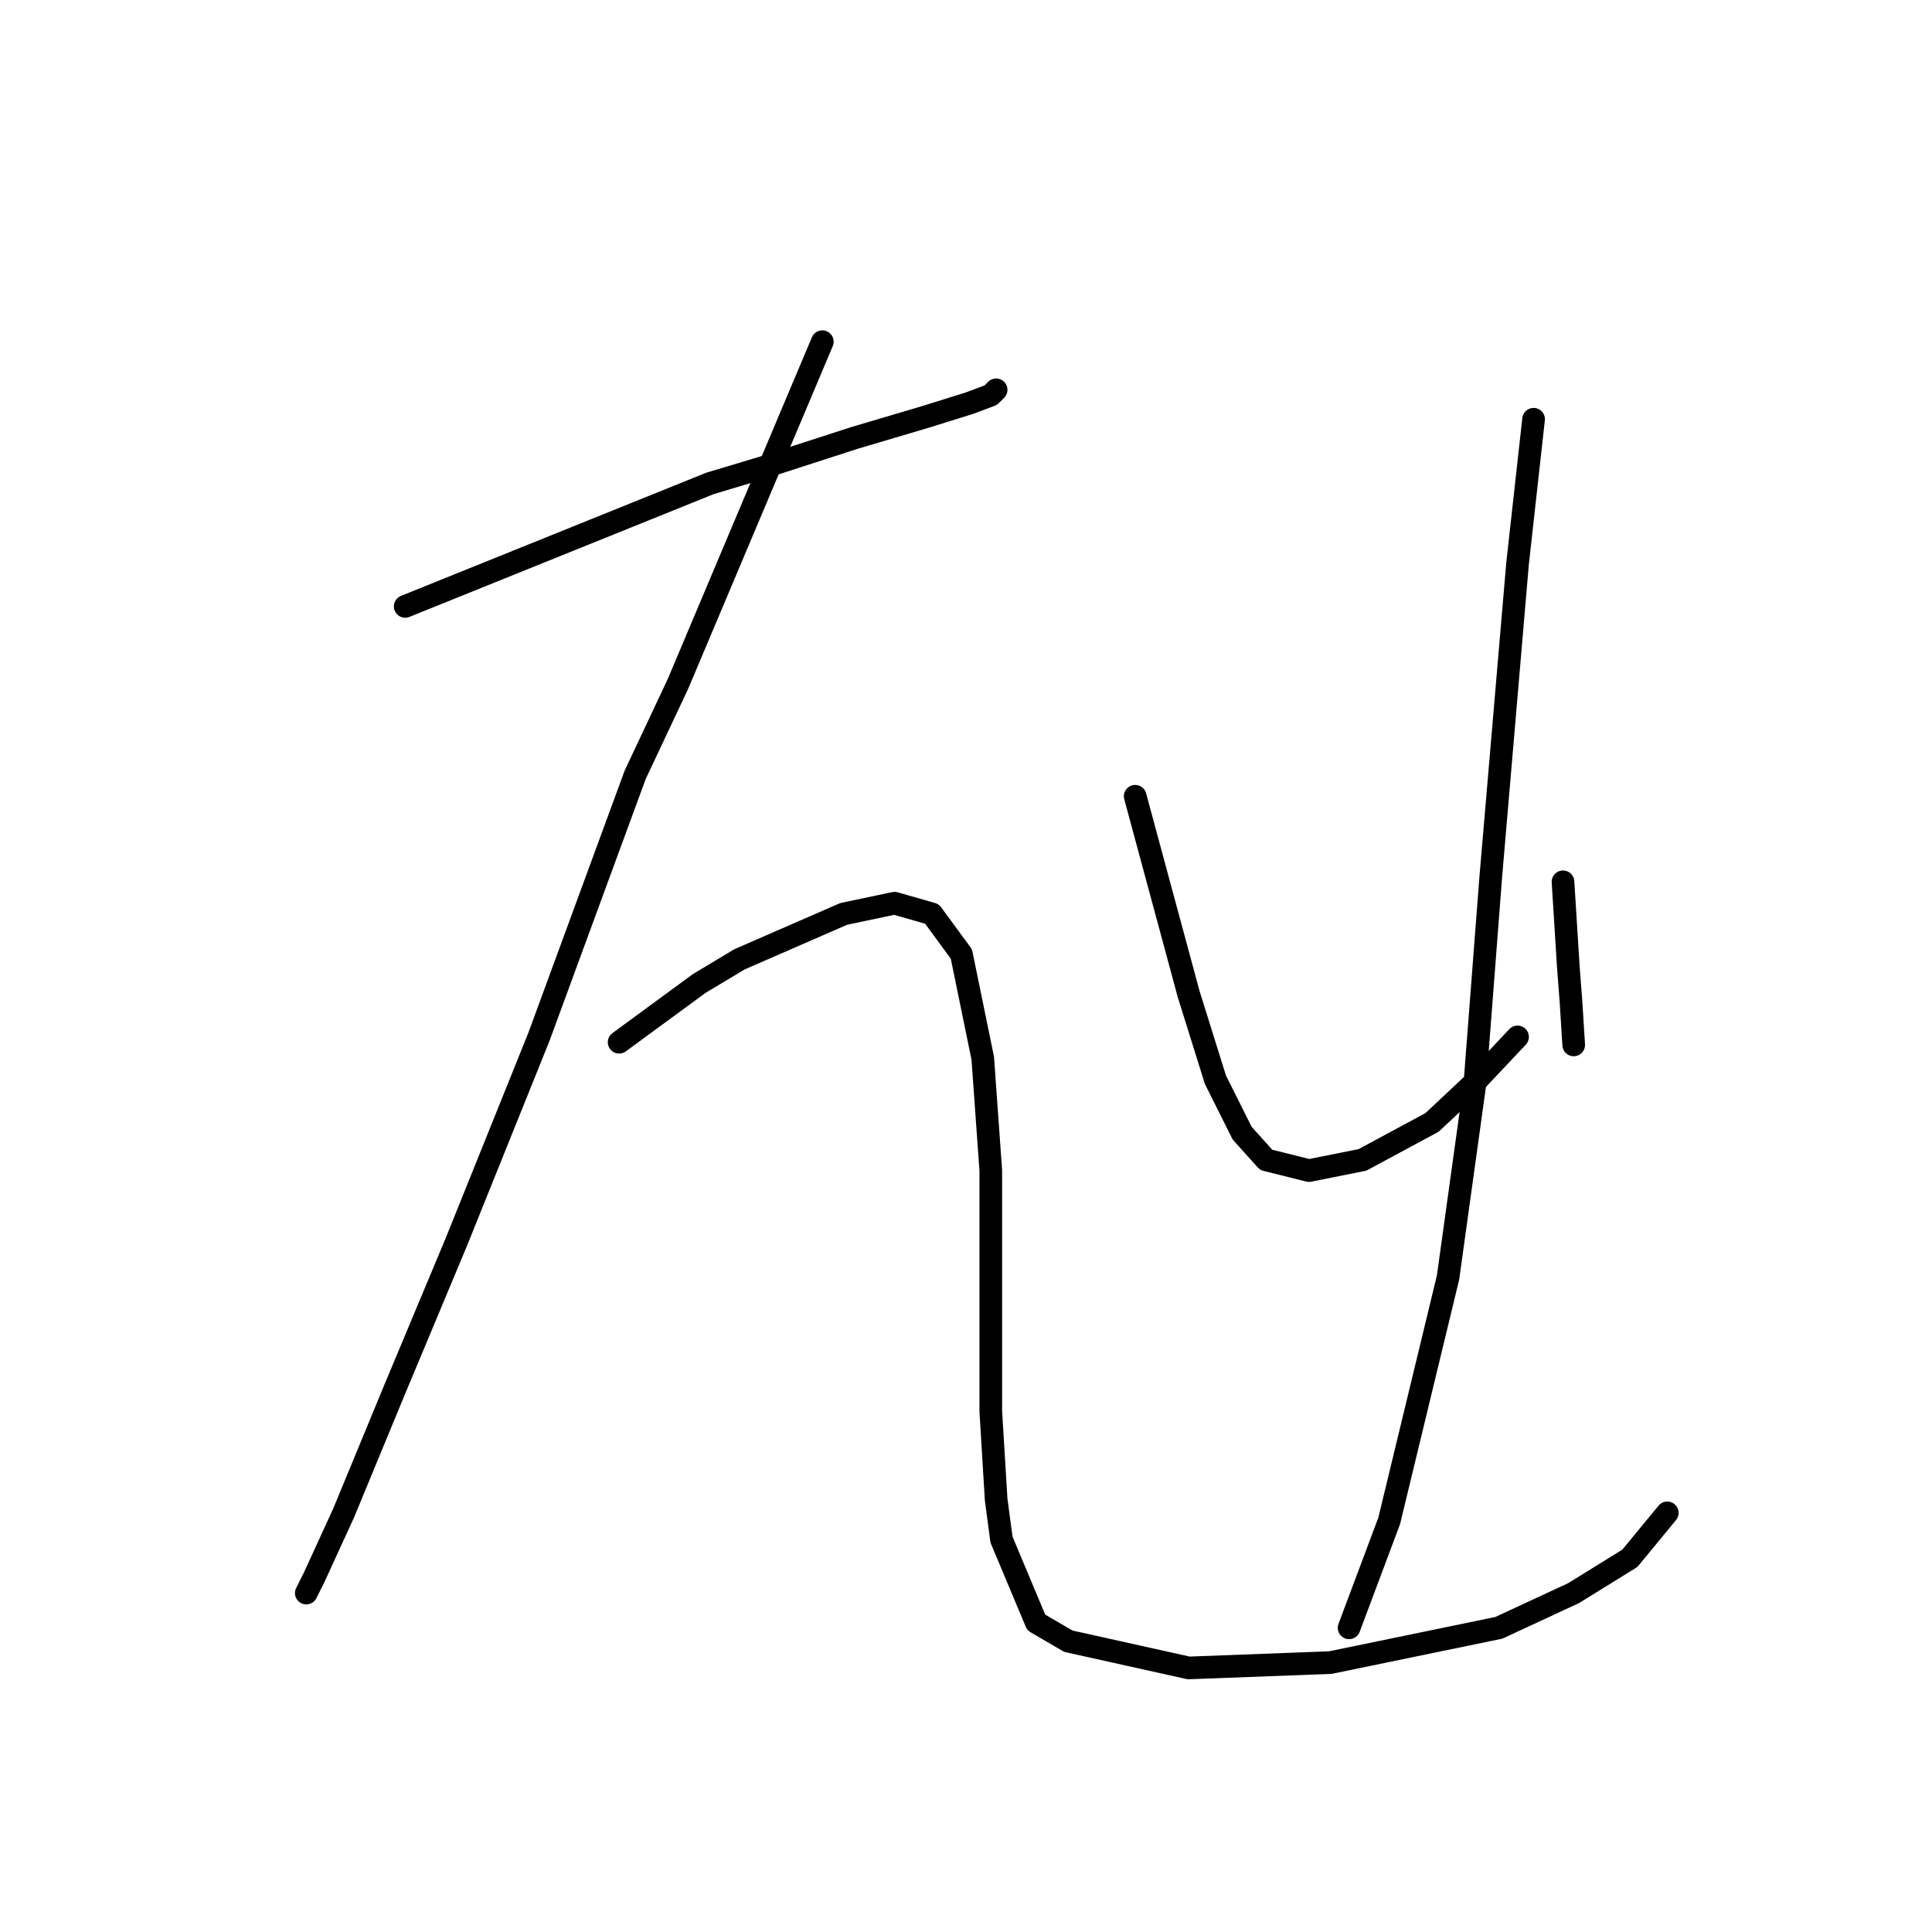 <?xml version="1.0" standalone="no"?>
    <svg width="256" height="256" xmlns="http://www.w3.org/2000/svg" version="1.1">
    <polyline stroke="black" stroke-width="3" stroke-linecap="round" fill="transparent" stroke-linejoin="round" points="53.692 80.351 73.888 72.202 94.083 64.053 101.169 61.927 113.215 58.03 122.782 55.195 128.451 53.424 131.285 52.361 131.994 51.652 131.994 51.652 " />
        <polyline stroke="black" stroke-width="3" stroke-linecap="round" fill="transparent" stroke-linejoin="round" points="108.964 45.275 99.397 67.95 89.831 90.626 84.162 102.672 71.407 137.394 60.424 164.676 52.275 184.162 45.543 200.46 41.646 208.964 40.583 211.09 40.583 211.09 " />
        <polyline stroke="black" stroke-width="3" stroke-linecap="round" fill="transparent" stroke-linejoin="round" points="82.037 138.103 87.351 134.205 92.666 130.308 97.98 127.119 111.798 121.096 118.53 119.679 123.49 121.096 127.388 126.411 130.222 140.229 131.285 155.109 131.285 171.053 131.285 186.997 131.994 198.689 132.702 204.004 137.308 214.987 141.56 217.467 157.504 221.01 176.282 220.302 198.603 215.696 208.523 211.09 215.964 206.484 220.924 200.46 220.924 200.46 " />
        <polyline stroke="black" stroke-width="3" stroke-linecap="round" fill="transparent" stroke-linejoin="round" points="150.417 105.507 153.96 118.616 157.504 131.725 161.047 143.063 164.59 150.149 167.778 153.692 173.447 155.109 180.533 153.692 189.745 148.732 195.414 143.417 201.083 137.394 201.083 137.394 " />
        <polyline stroke="black" stroke-width="3" stroke-linecap="round" fill="transparent" stroke-linejoin="round" points="207.106 116.845 207.46 122.513 207.815 128.182 208.169 132.788 208.523 138.457 208.523 138.457 " />
        <polyline stroke="black" stroke-width="3" stroke-linecap="round" fill="transparent" stroke-linejoin="round" points="203.209 55.55 202.146 65.116 201.083 74.682 197.54 116.136 195.414 143.772 191.871 169.282 184.076 201.523 178.762 215.696 178.762 215.696 " />
        </svg>